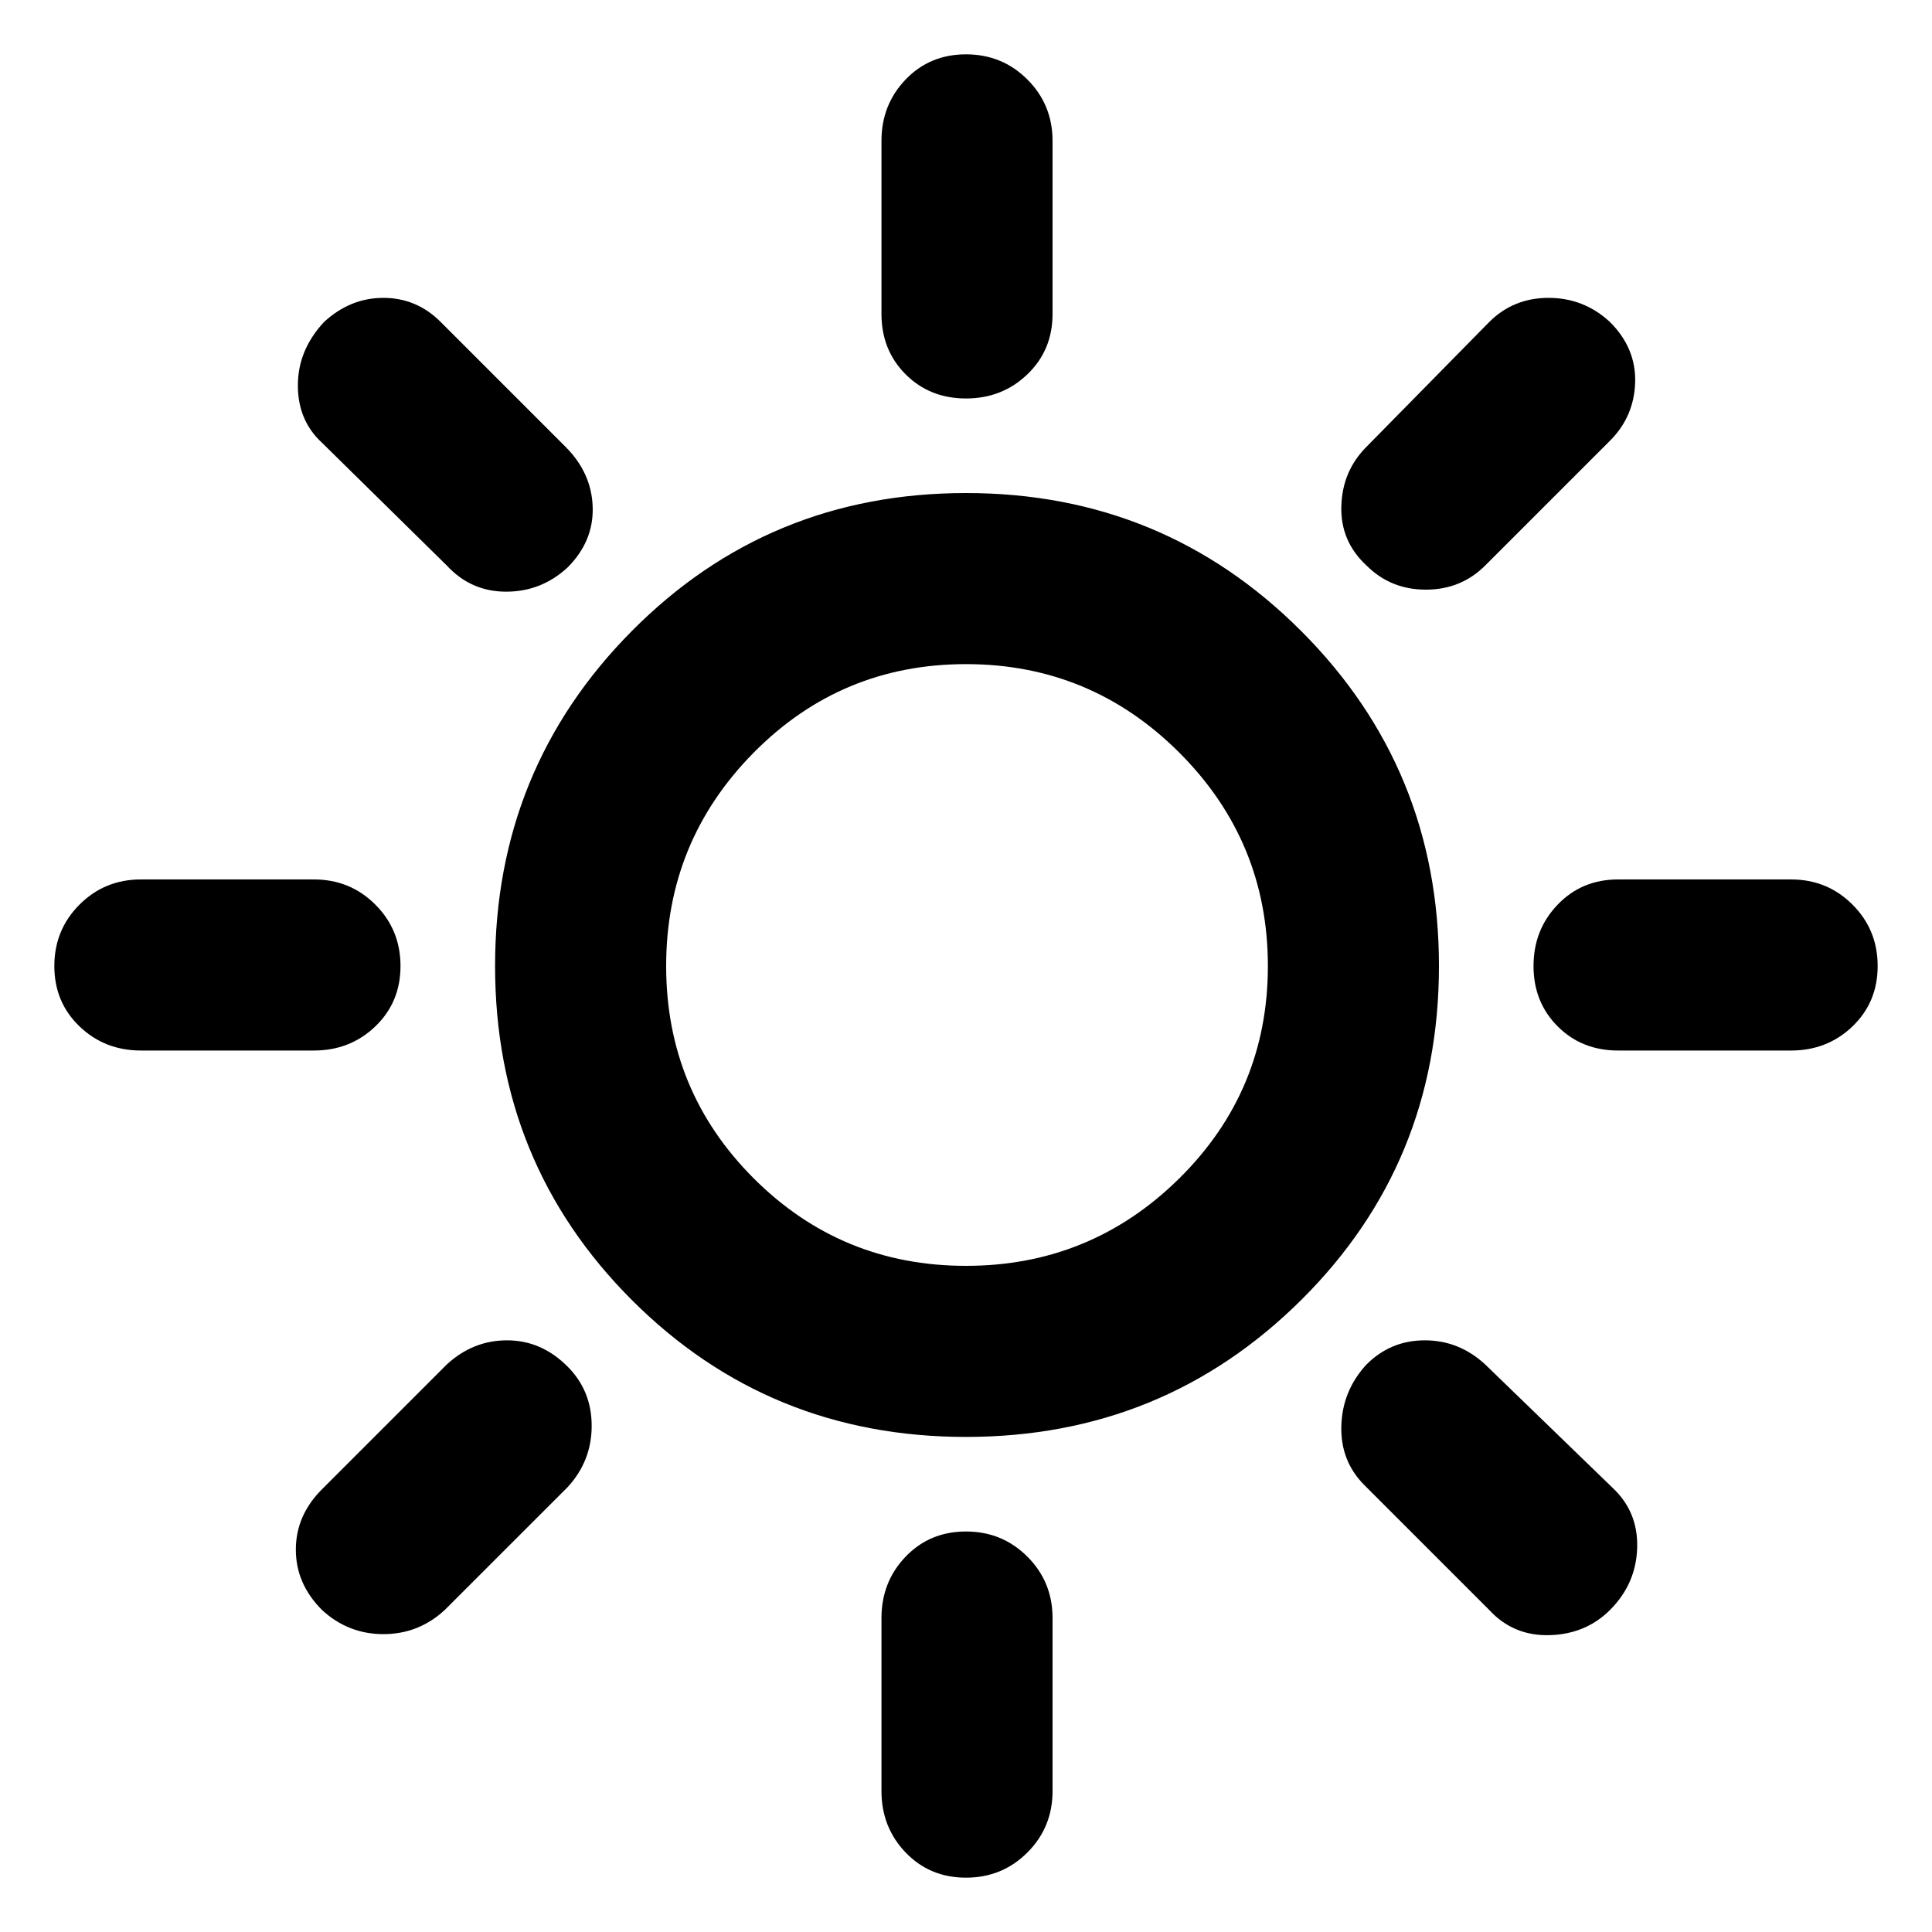 <svg xmlns="http://www.w3.org/2000/svg" height="40" width="40"><path d="M20 8.25q-.75 0-1.25-.5t-.5-1.25V2.917q0-.75.5-1.271.5-.521 1.25-.521t1.271.521q.521.521.521 1.271V6.5q0 .75-.521 1.25T20 8.25Zm8.292 3.458q-.542-.5-.521-1.229.021-.729.521-1.229l2.541-2.583q.5-.5 1.229-.5.73 0 1.271.5.542.541.521 1.25-.021.708-.521 1.208l-2.583 2.583q-.5.5-1.229.5-.729 0-1.229-.5ZM33.5 21.75q-.75 0-1.25-.5t-.5-1.25q0-.75.5-1.271.5-.521 1.25-.521h3.583q.75 0 1.271.521.521.521.521 1.271 0 .75-.521 1.25t-1.271.5ZM20 38.875q-.75 0-1.25-.521t-.5-1.271V33.5q0-.75.5-1.271.5-.521 1.25-.521t1.271.521q.521.521.521 1.271v3.583q0 .75-.521 1.271-.521.521-1.271.521ZM9.25 11.708 6.667 9.167q-.5-.459-.5-1.188 0-.729.541-1.312.542-.5 1.23-.5.687 0 1.187.5l2.583 2.583q.542.542.563 1.25.021.708-.521 1.25-.542.5-1.271.5-.729 0-1.229-.542Zm21.583 21.625L28.25 30.75q-.5-.5-.479-1.229.021-.729.521-1.271.5-.5 1.208-.5t1.25.5l2.625 2.542q.542.5.521 1.25-.021.75-.563 1.291-.5.5-1.25.521-.75.021-1.25-.521ZM2.917 21.75q-.75 0-1.271-.5-.521-.5-.521-1.25t.521-1.271q.521-.521 1.271-.521H6.5q.75 0 1.271.521.521.521.521 1.271 0 .75-.521 1.25t-1.271.5Zm3.75 11.583q-.542-.541-.542-1.25 0-.708.542-1.25L9.25 28.25q.542-.5 1.25-.5t1.25.542q.5.5.5 1.229 0 .729-.5 1.271l-2.542 2.541q-.541.5-1.27.5-.73 0-1.271-.5ZM20 29.75q-4.083 0-6.917-2.833Q10.25 24.083 10.25 20t2.833-6.937q2.834-2.855 6.917-2.855t6.938 2.855q2.854 2.854 2.854 6.937t-2.854 6.917Q24.083 29.75 20 29.75Zm0-3.542q2.583 0 4.417-1.812Q26.25 22.583 26.25 20t-1.833-4.417Q22.583 13.75 20 13.75q-2.583 0-4.396 1.833-1.812 1.834-1.812 4.417 0 2.583 1.812 4.396 1.813 1.812 4.396 1.812Z"/></svg>